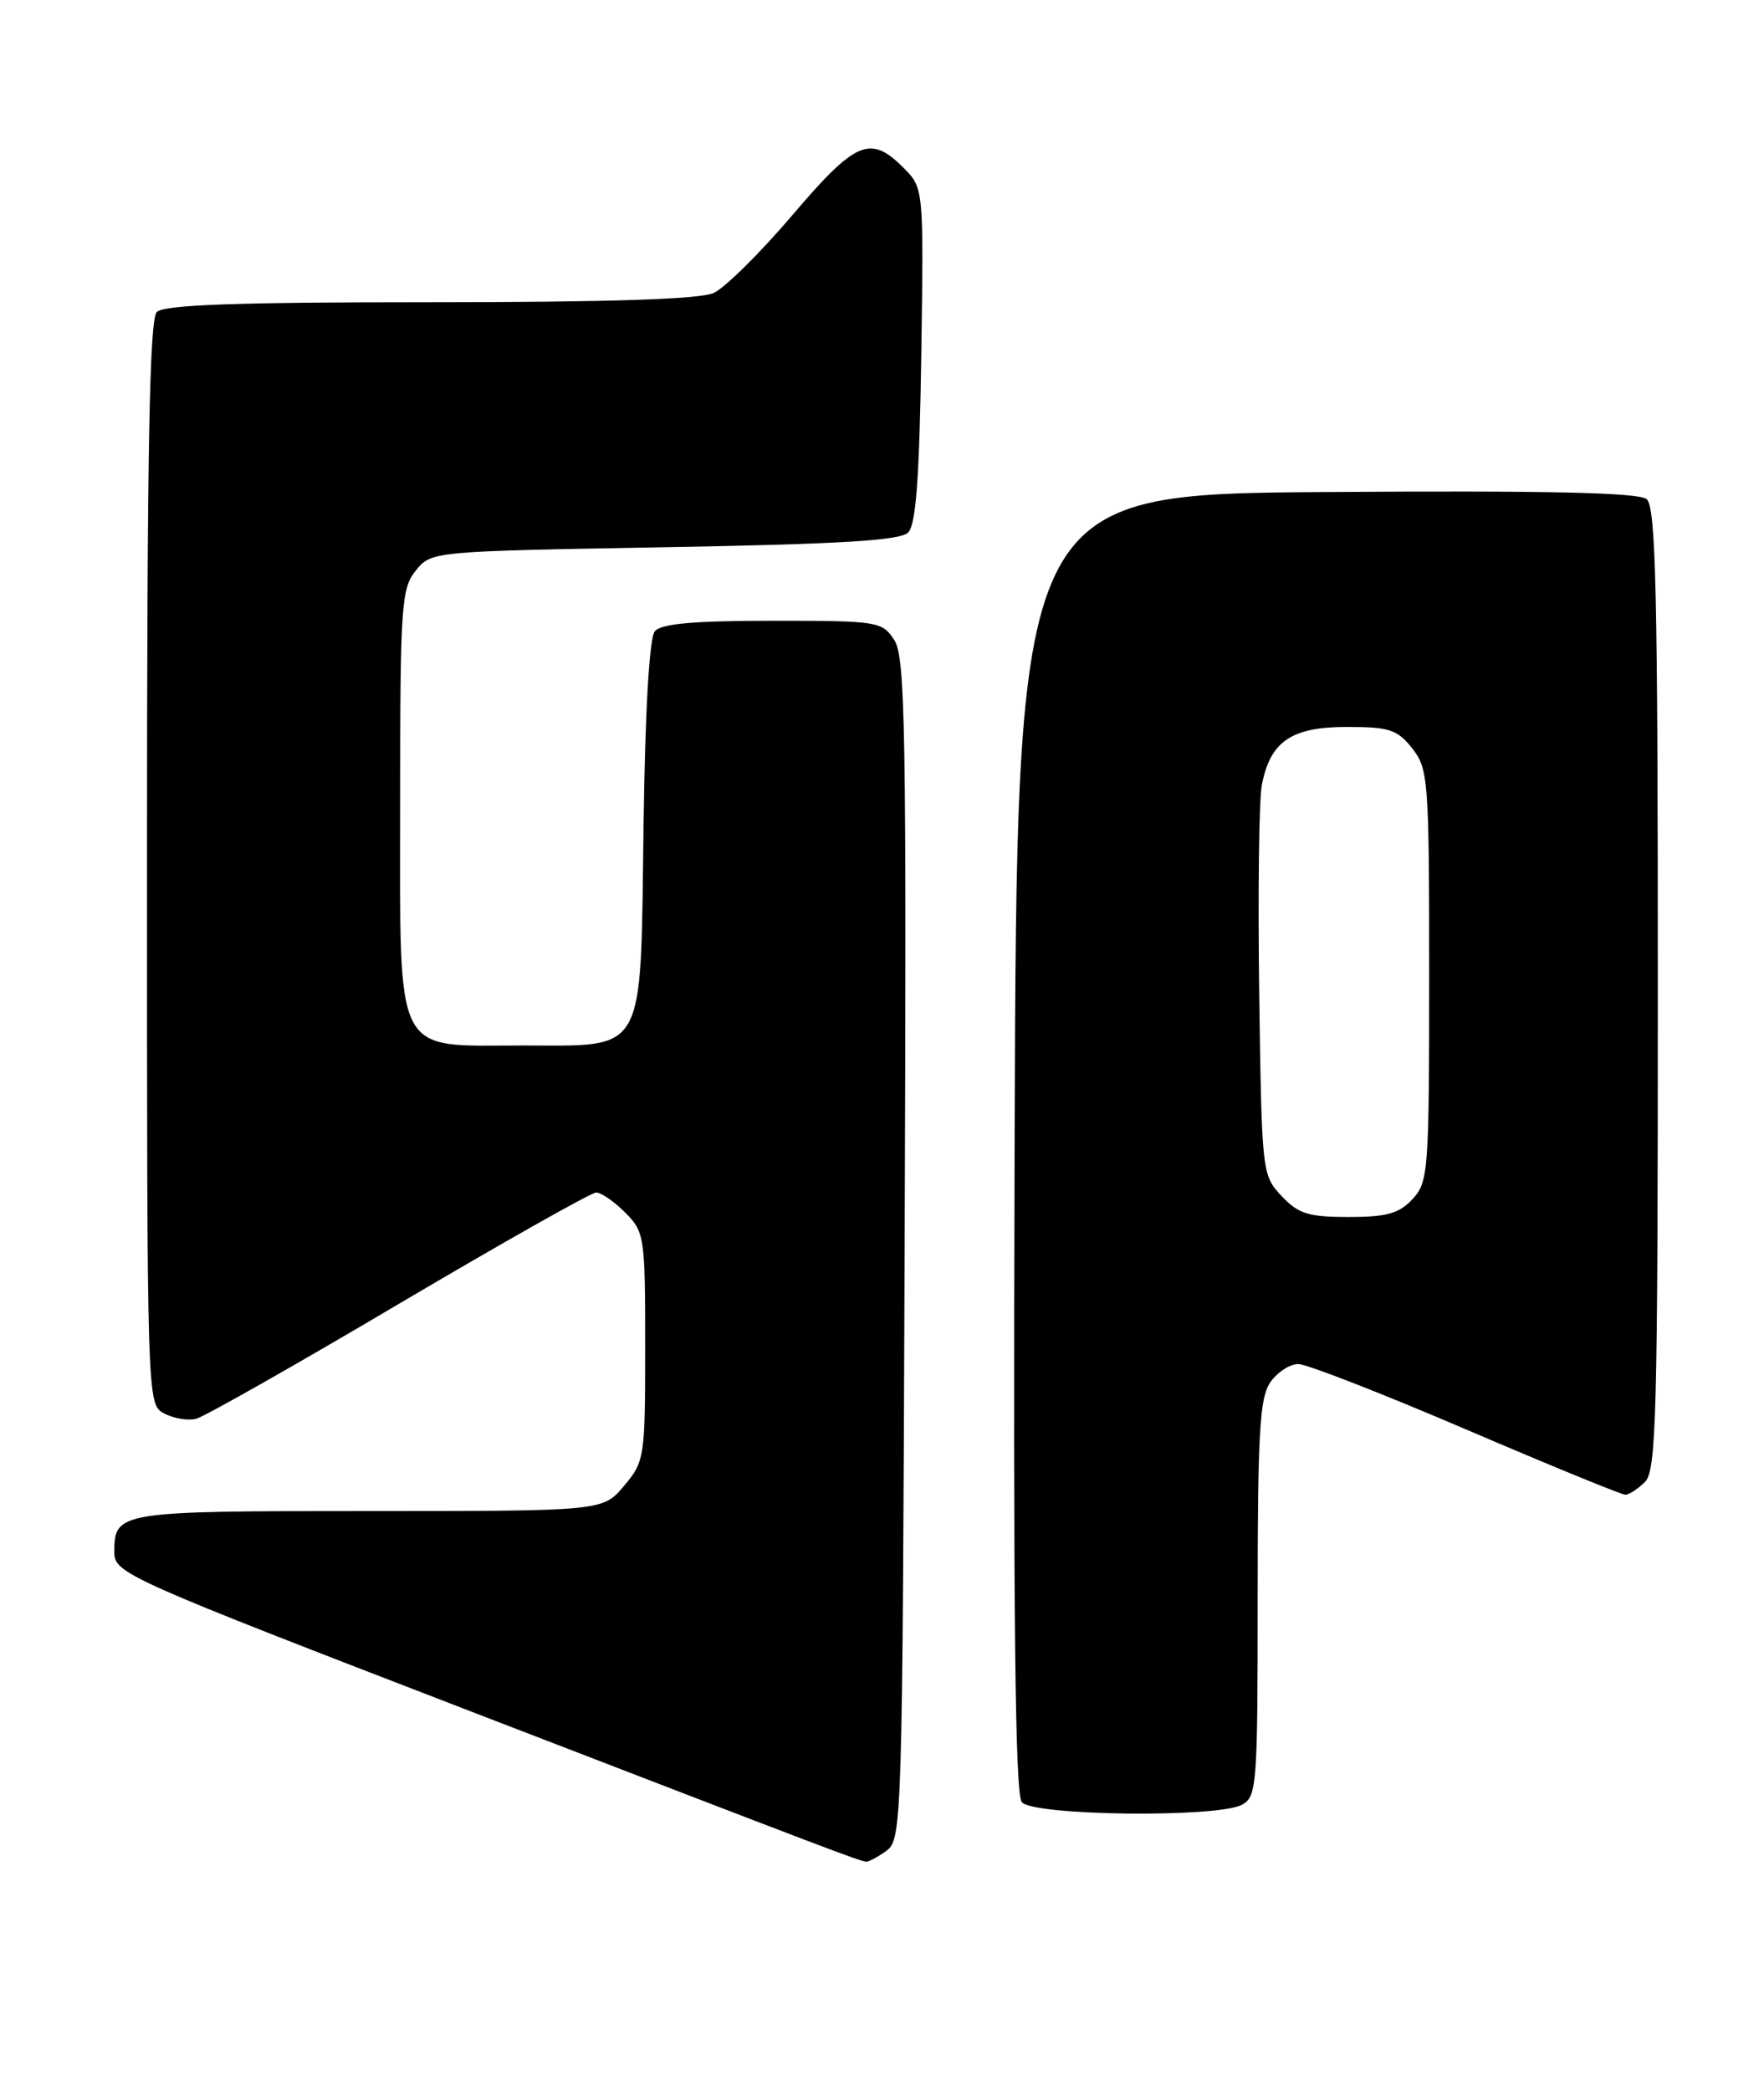 <?xml version="1.0" encoding="UTF-8" standalone="no"?>
<!DOCTYPE svg PUBLIC "-//W3C//DTD SVG 1.1//EN" "http://www.w3.org/Graphics/SVG/1.1/DTD/svg11.dtd" >
<svg xmlns="http://www.w3.org/2000/svg" xmlns:xlink="http://www.w3.org/1999/xlink" version="1.1" viewBox="0 0 216 256">
 <g >
 <path fill="currentColor"
d=" M 108.56 226.58 C 110.44 225.20 110.51 223.11 110.77 152.94 C 111.01 89.23 110.86 80.43 109.50 78.35 C 108.00 76.08 107.52 76.00 94.60 76.00 C 84.93 76.00 80.95 76.36 80.18 77.29 C 79.51 78.09 78.99 87.08 78.80 101.18 C 78.42 129.49 79.24 128.00 64.03 128.00 C 48.03 128.00 49.00 129.93 49.00 98.07 C 49.00 74.12 49.14 72.05 50.91 69.86 C 52.82 67.50 52.85 67.50 81.36 67.00 C 102.88 66.62 110.22 66.18 111.20 65.20 C 112.16 64.24 112.58 58.55 112.81 43.46 C 113.11 23.02 113.11 23.02 110.60 20.51 C 106.56 16.47 104.77 17.24 97.00 26.37 C 93.08 30.97 88.75 35.25 87.39 35.87 C 85.71 36.64 74.51 37.00 52.65 37.00 C 28.90 37.00 20.08 37.32 19.20 38.20 C 18.29 39.11 18.00 55.46 18.00 105.66 C 18.00 171.93 18.00 171.93 20.10 173.05 C 21.26 173.67 23.03 173.96 24.03 173.70 C 25.03 173.44 36.22 167.10 48.88 159.61 C 61.55 152.13 72.40 146.00 73.00 146.00 C 73.60 146.00 75.20 147.10 76.55 148.45 C 78.92 150.83 79.00 151.38 79.00 164.88 C 79.00 178.45 78.93 178.93 76.41 181.92 C 73.82 185.00 73.82 185.00 45.11 185.00 C 14.38 185.00 14.00 185.06 14.00 190.05 C 14.00 192.63 15.32 193.22 58.25 209.76 C 102.70 226.89 105.03 227.78 106.06 227.92 C 106.37 227.96 107.49 227.36 108.56 226.58 Z  M 152.07 220.96 C 153.90 219.99 154.00 218.63 154.00 195.69 C 154.00 175.36 154.25 171.09 155.56 169.22 C 156.41 168.00 157.95 167.00 158.97 167.00 C 159.99 167.00 169.23 170.60 179.50 175.00 C 189.77 179.40 198.55 183.00 199.02 183.00 C 199.48 183.00 200.56 182.29 201.43 181.43 C 202.82 180.04 203.00 173.18 203.00 121.05 C 203.00 72.54 202.76 62.05 201.63 61.11 C 200.65 60.30 189.51 60.05 162.38 60.24 C 124.50 60.50 124.50 60.50 124.24 139.89 C 124.06 197.71 124.29 219.65 125.12 220.64 C 126.50 222.31 149.05 222.58 152.07 220.96 Z  M 156.92 146.42 C 154.53 143.88 154.50 143.56 154.19 121.67 C 154.02 109.48 154.16 98.01 154.50 96.19 C 155.50 90.79 158.10 89.00 164.93 89.00 C 170.14 89.00 171.10 89.32 172.93 91.63 C 174.90 94.14 175.00 95.49 175.00 119.45 C 175.00 143.40 174.90 144.73 172.96 146.81 C 171.32 148.58 169.80 149.00 165.14 149.00 C 160.21 149.00 158.99 148.62 156.92 146.42 Z "/>
</g>
</svg>